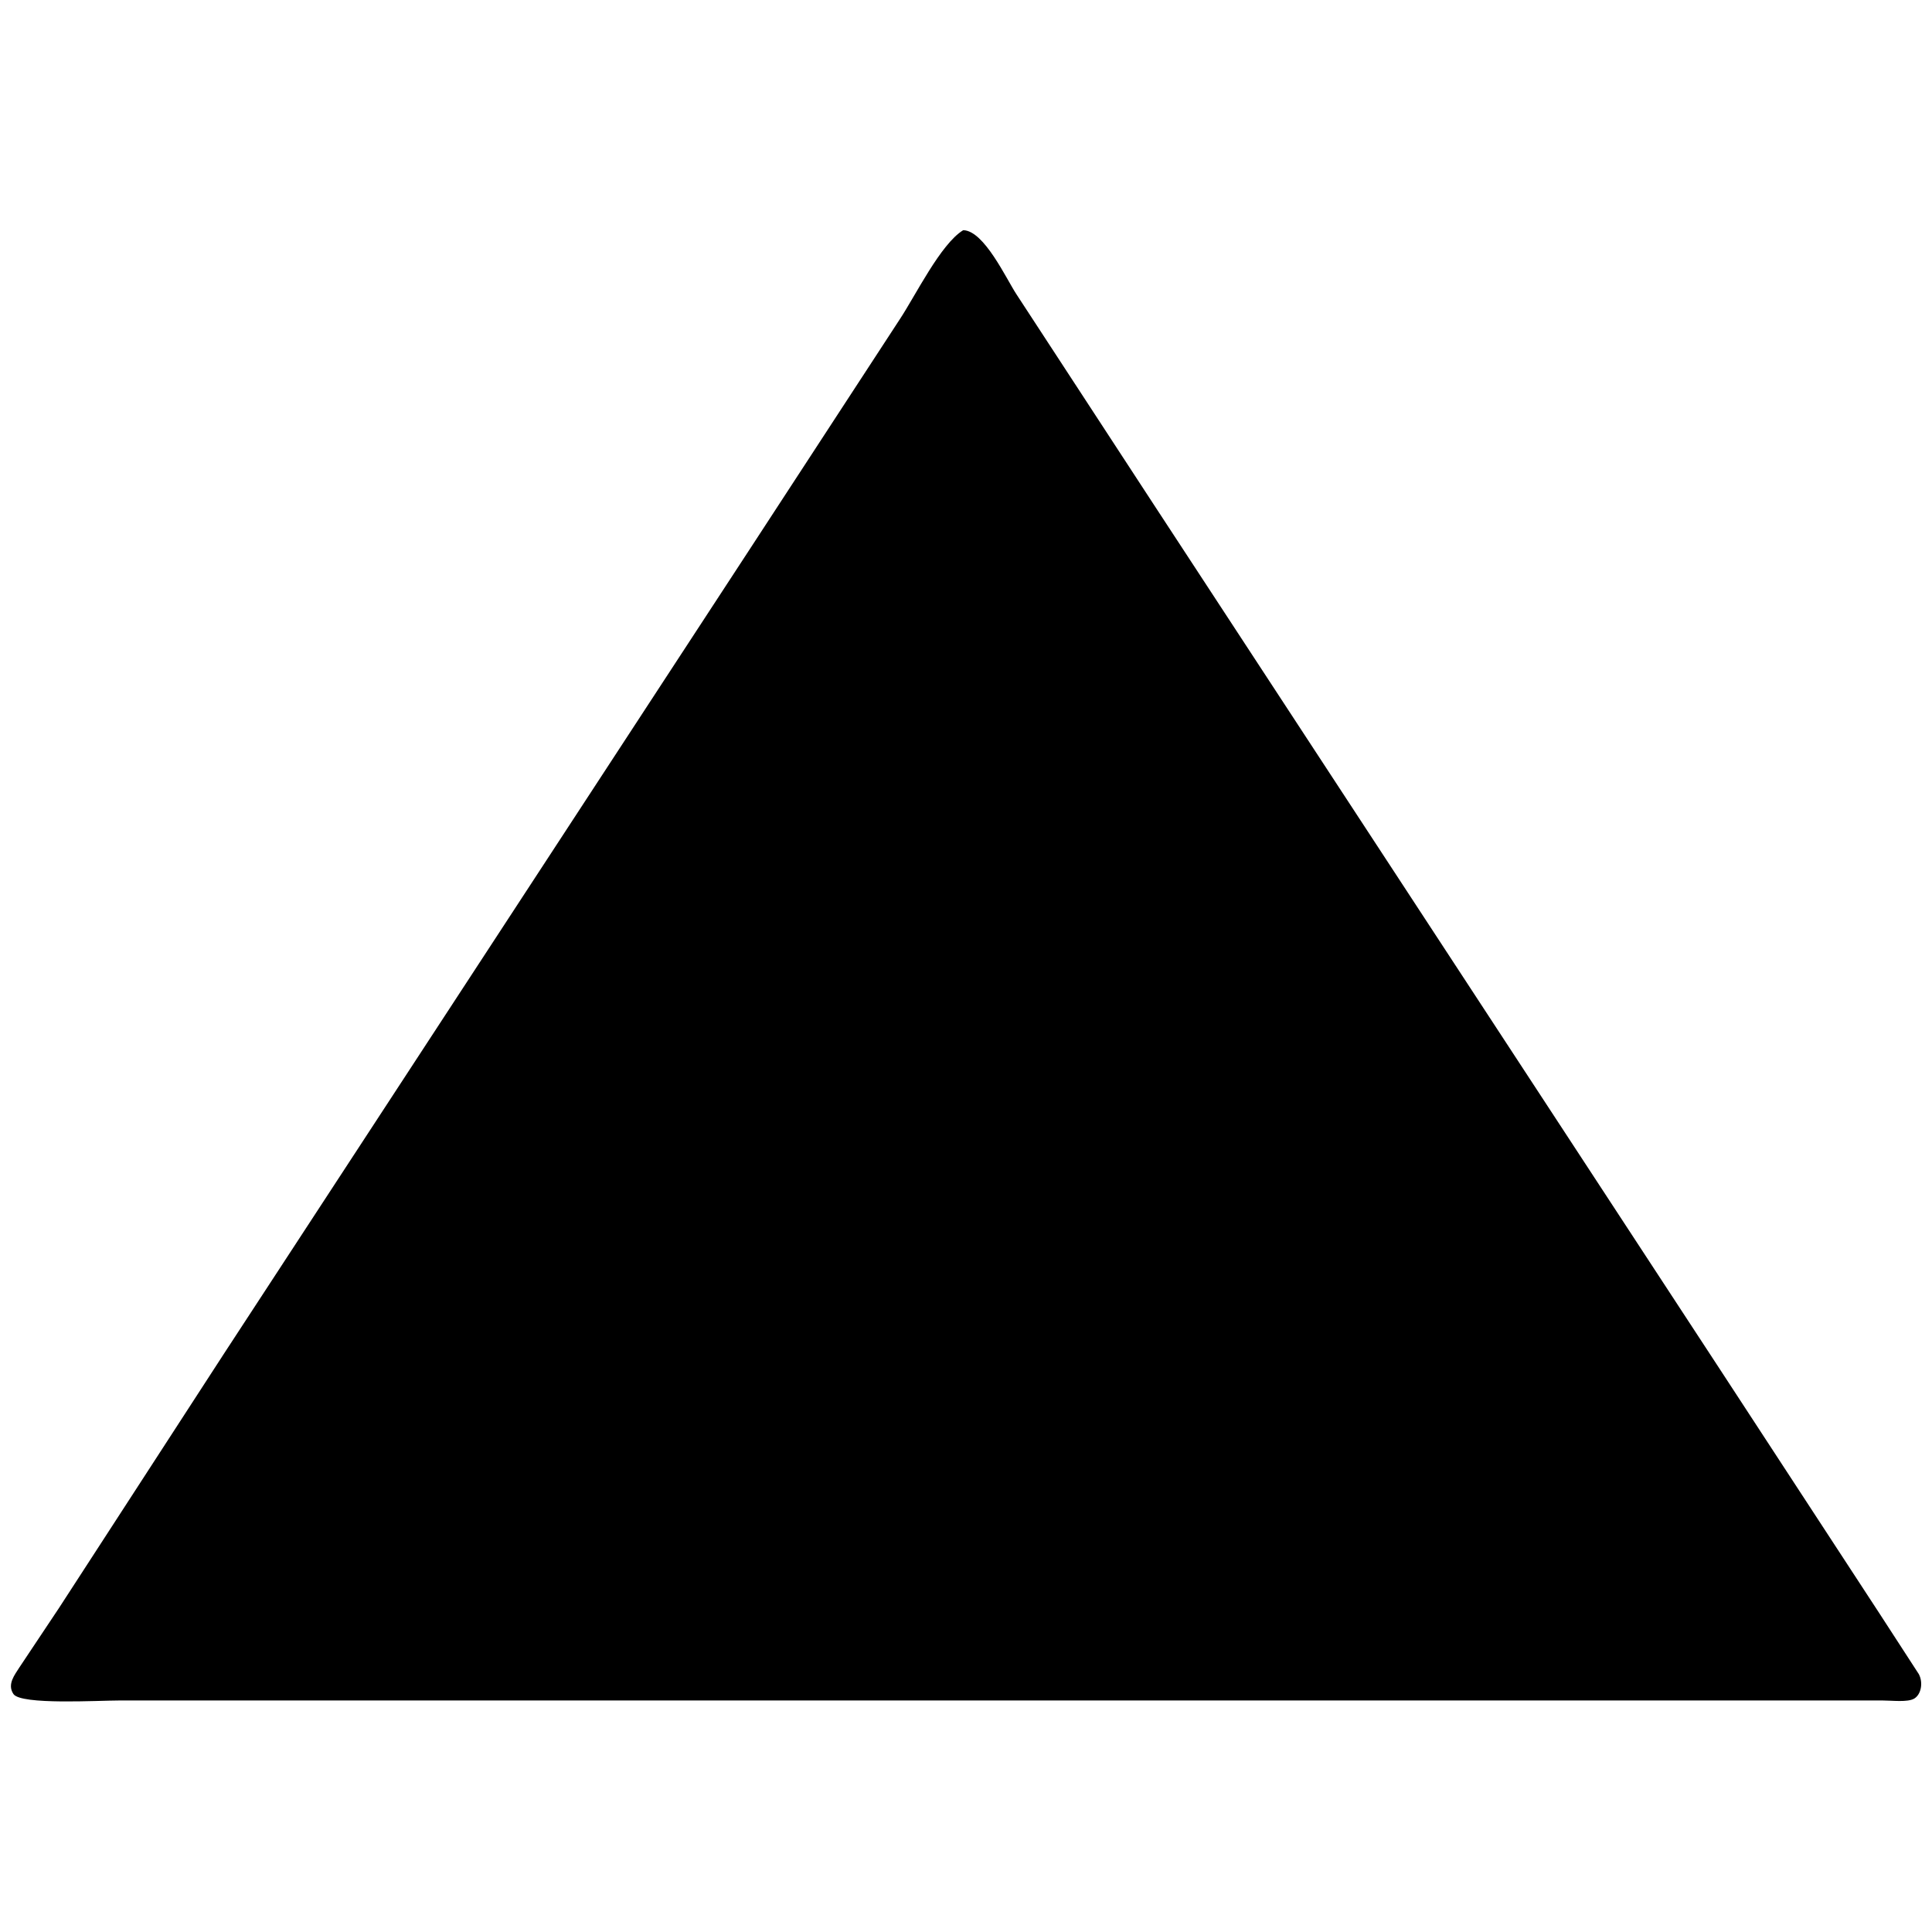 <svg id="V1" xmlns="http://www.w3.org/2000/svg" width="3000" height="3000" viewBox="0 0 3000 3000">
  <defs>
    <style>
      .cls-1 {
        fill-rule: evenodd;
      }
    </style>
  </defs>
  <g id="way">
    <path id="_17" data-name="17" class="cls-1" d="M1495.7,357.427c32.61,0.709,66.95,75.9,82.83,99.827l212.54,325.437Q2228.59,1450.97,2666.2,2119.37q126.21,193.155,252.45,386.34,30.435,46.9,60.87,93.83c6.97,13.02,3.75,31.39-6.98,37.94-10.17,6.2-34.71,2.99-49.89,2.99H186.511c-34.274.01-153.984,7.24-165.644-9.98-10.329-15.26,2.566-30.51,8.981-40.93q30.93-46.41,61.867-92.84,128.213-197.64,256.45-395.31Q755.252,1478.55,1162.42,855.564q117.24-179.67,234.5-359.377C1421.46,459.211,1460.67,378.644,1495.7,357.427Z"/>
  </g>
</svg>
